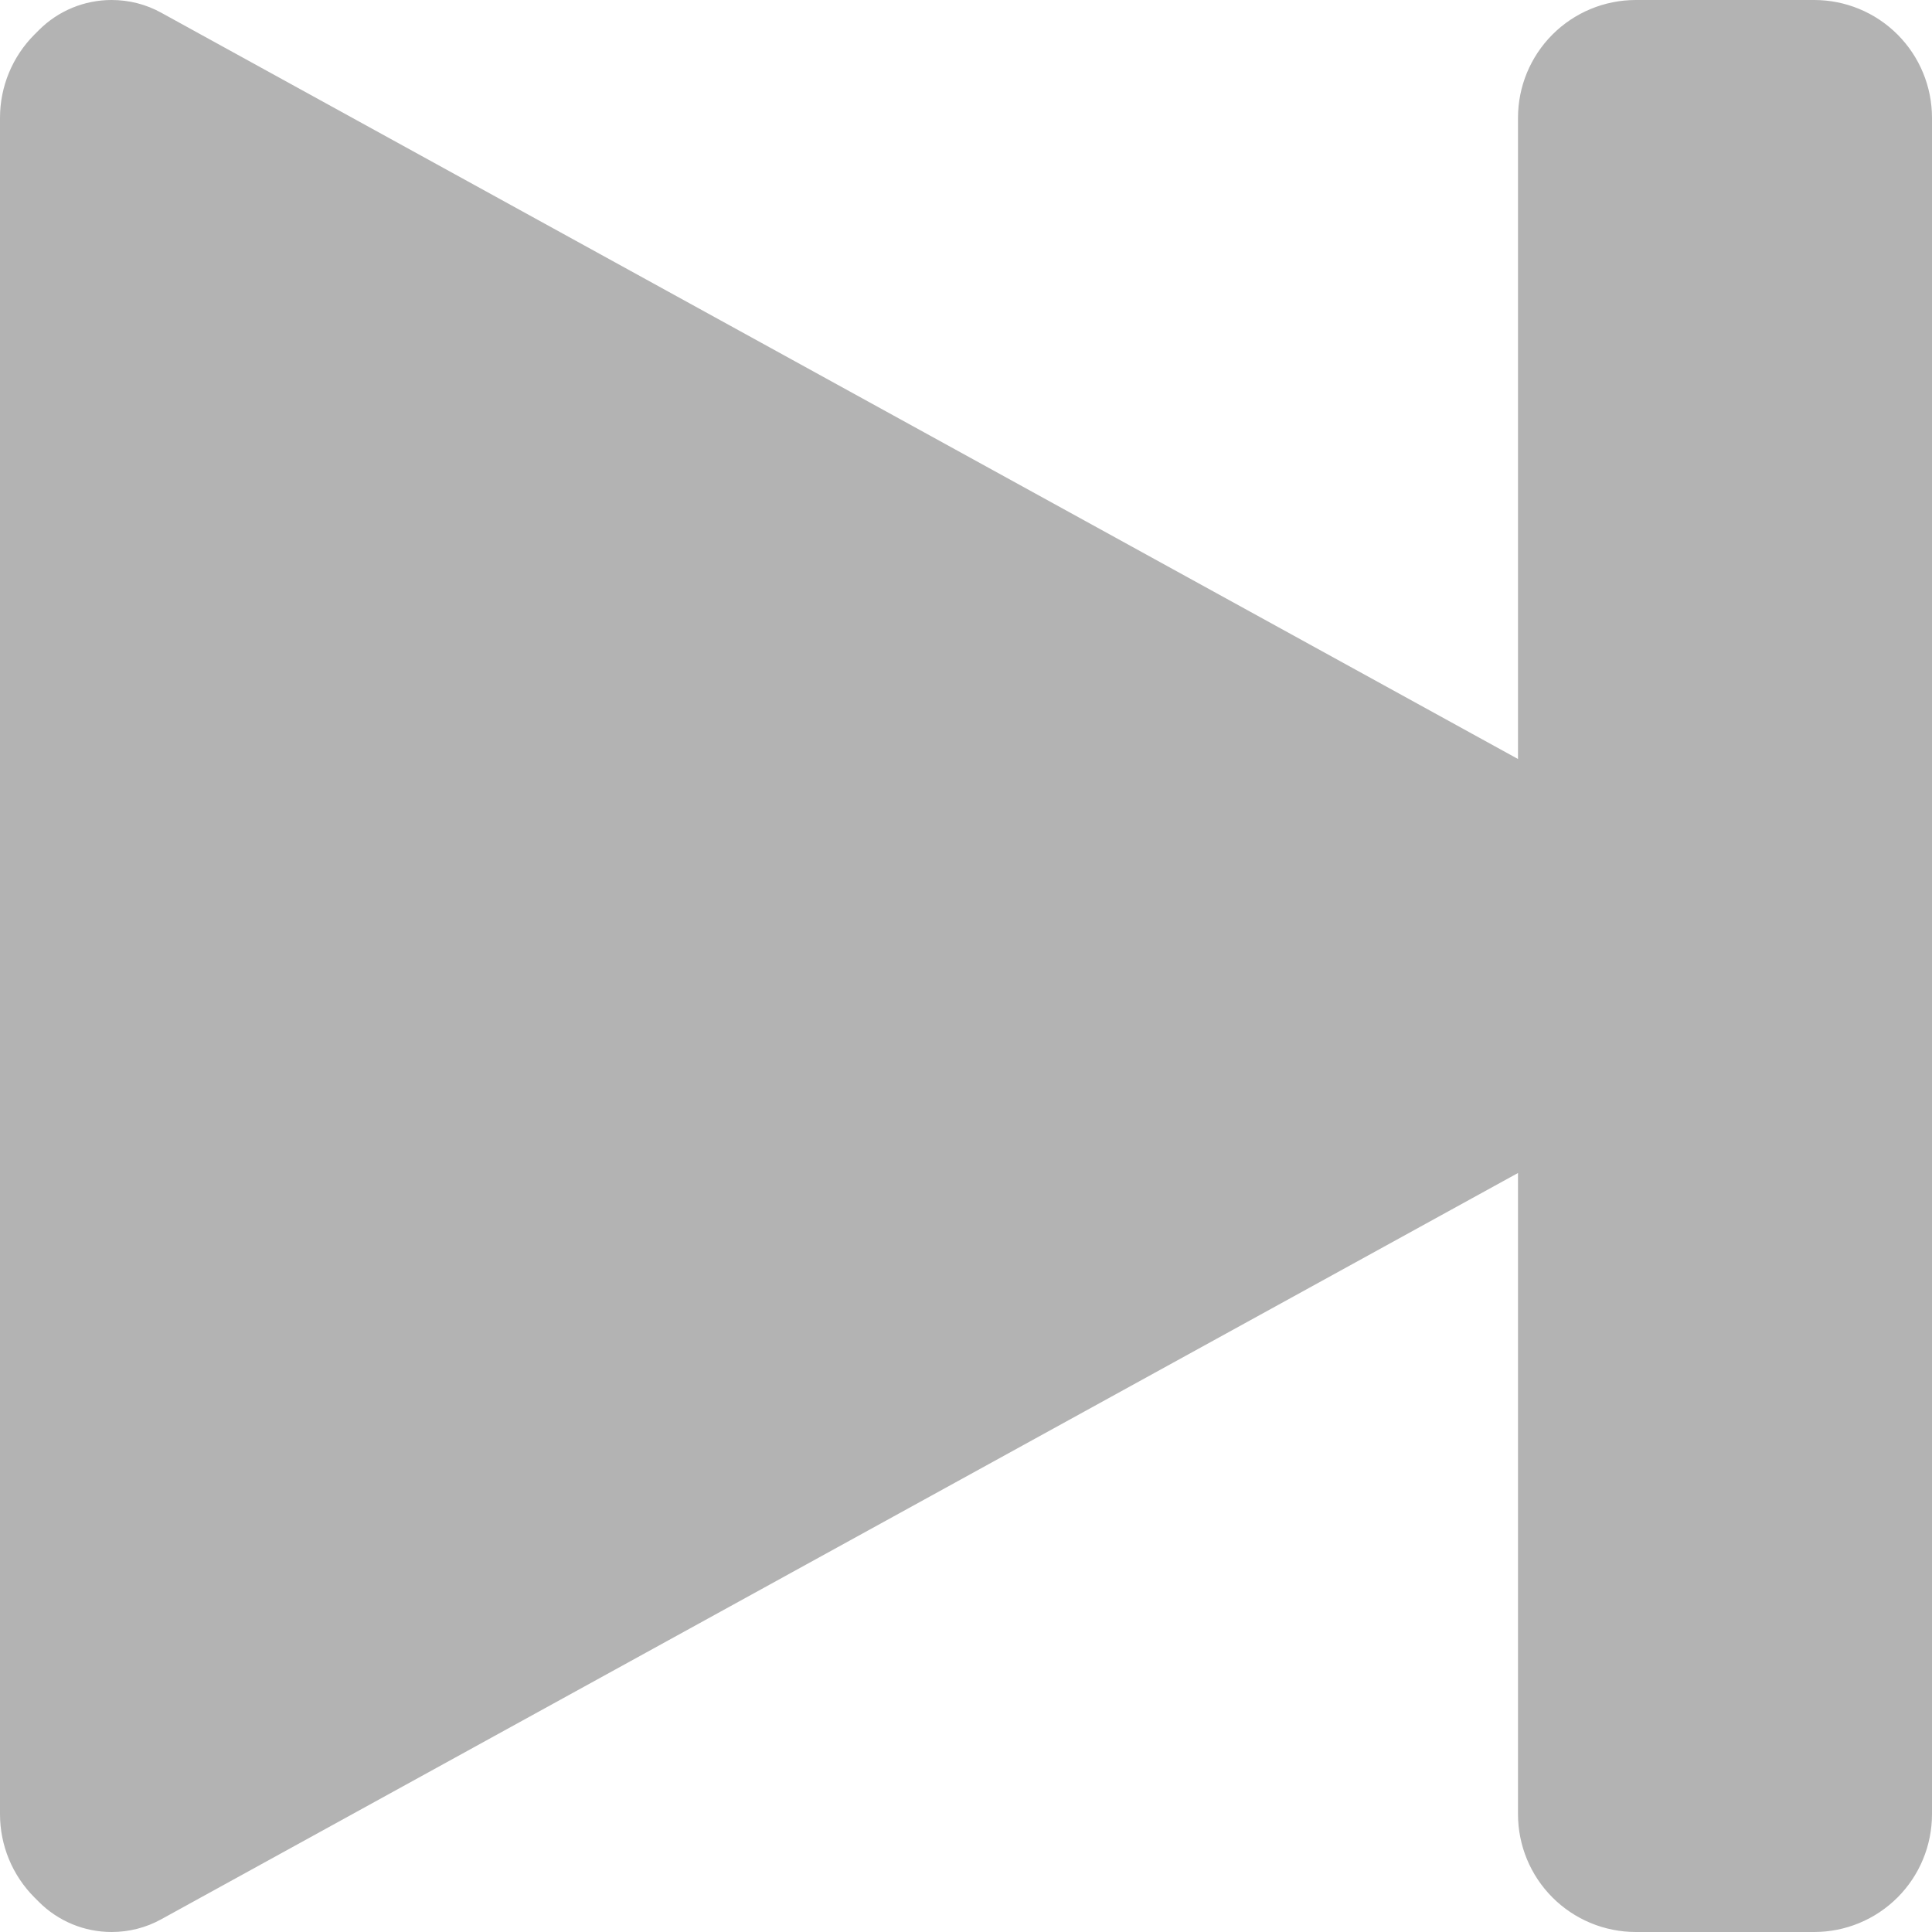 <svg width="14" height="14" viewBox="0 0 14 14" fill="none" xmlns="http://www.w3.org/2000/svg">
<path d="M11.854 0C11.627 9.97568e-06 11.41 0.09 11.25 0.25C11.09 0.41 11 0.627 11 0.854V5.5L1.168 0.092C1.058 0.031 0.934 0 0.809 0C0.611 7.31604e-06 0.422 0.078 0.282 0.218L0.25 0.25C0.09 0.41 9.53674e-06 0.627 0 0.854V13.146C1.04904e-05 13.373 0.09 13.59 0.25 13.75L0.282 13.782C0.422 13.922 0.611 14 0.809 14C0.934 14 1.058 13.969 1.168 13.908L11 8.5V13.146C11 13.373 11.09 13.59 11.25 13.75C11.41 13.91 11.627 14 11.854 14H13.146C13.373 14 13.59 13.91 13.75 13.75C13.91 13.59 14 13.373 14 13.146V0.854C14 0.627 13.91 0.41 13.75 0.25C13.59 0.09 13.373 1.00072e-05 13.146 0H11.854Z" fill="#B3B3B3"/>
</svg>
